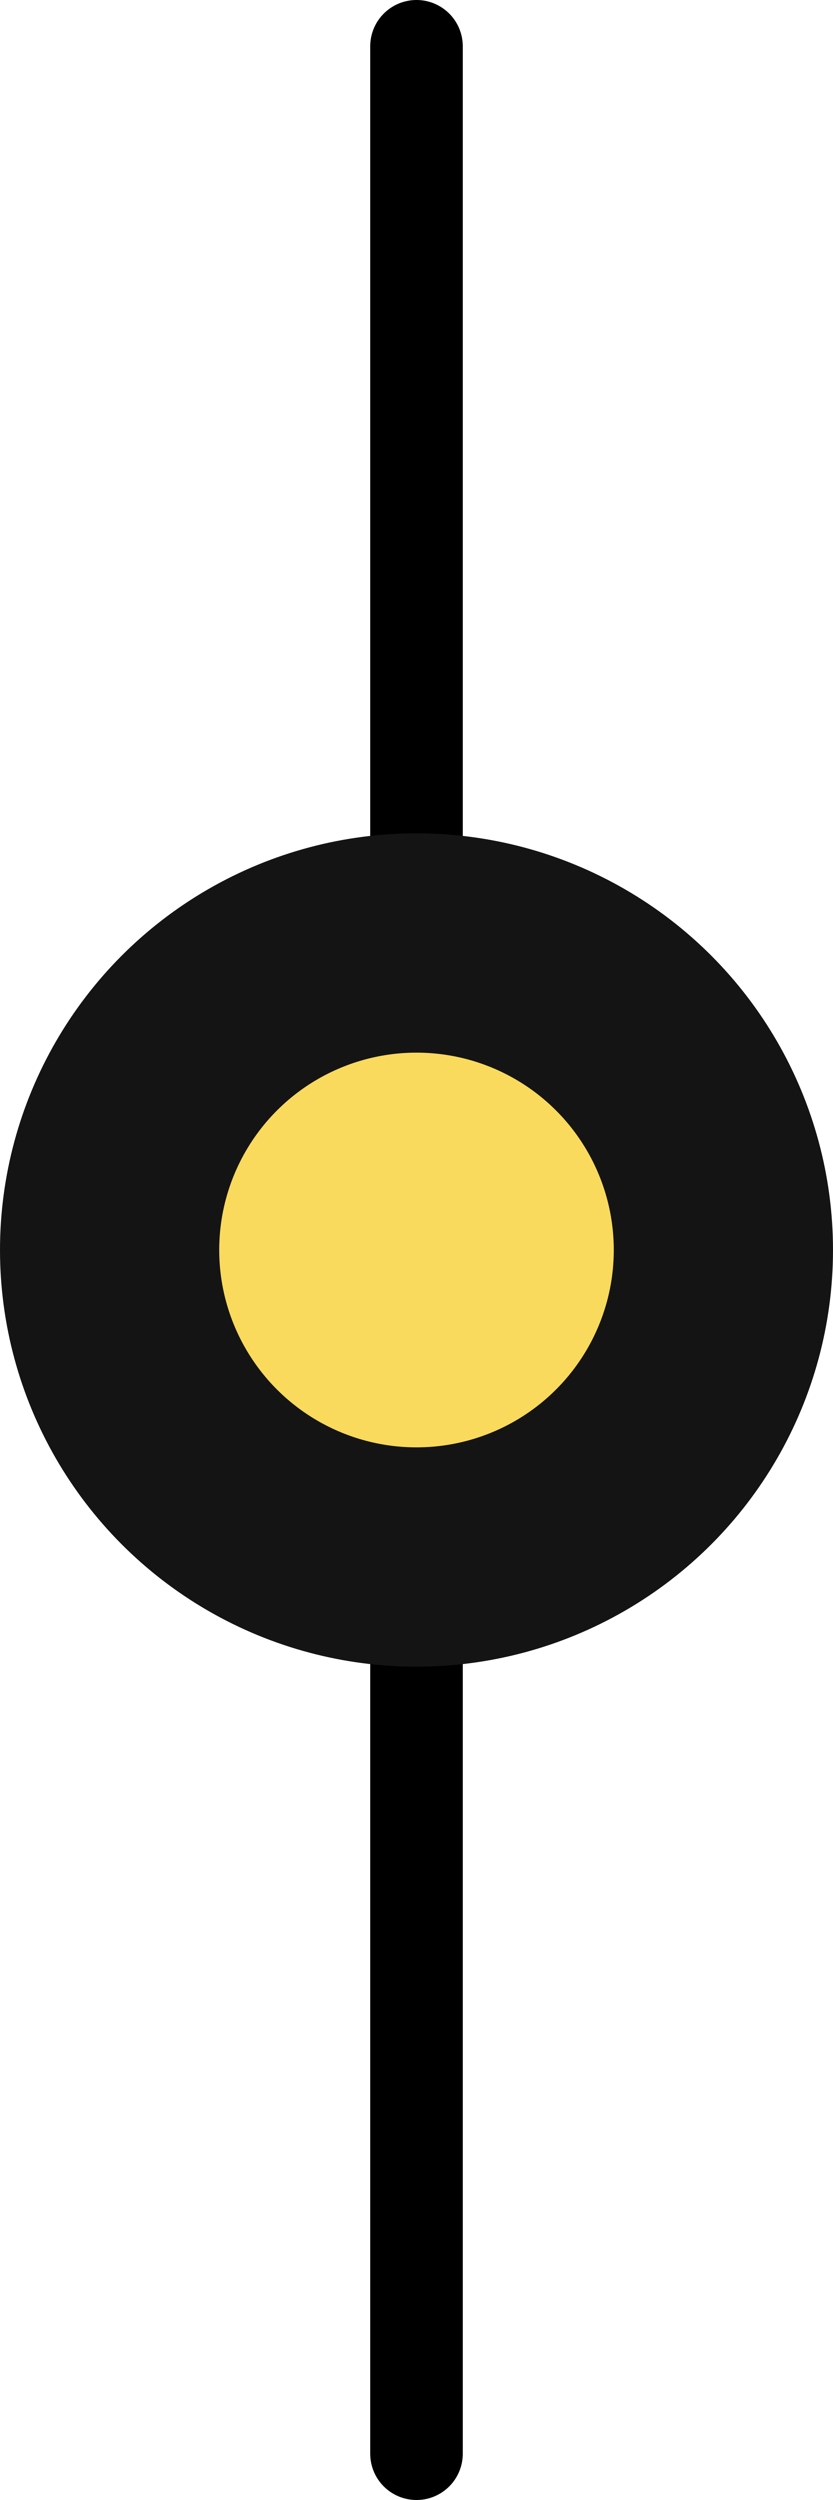 <svg width="18" height="54" viewBox="0 0 18 54" fill="none" xmlns="http://www.w3.org/2000/svg">
<line x1="9" y1="1" x2="9" y2="53" stroke="black" stroke-width="2" stroke-linecap="round"/>
<circle cx="9" cy="27" r="9" fill="#141414"/>
<circle cx="9" cy="27" r="4.263" fill="#FADA5C"/>
</svg>

